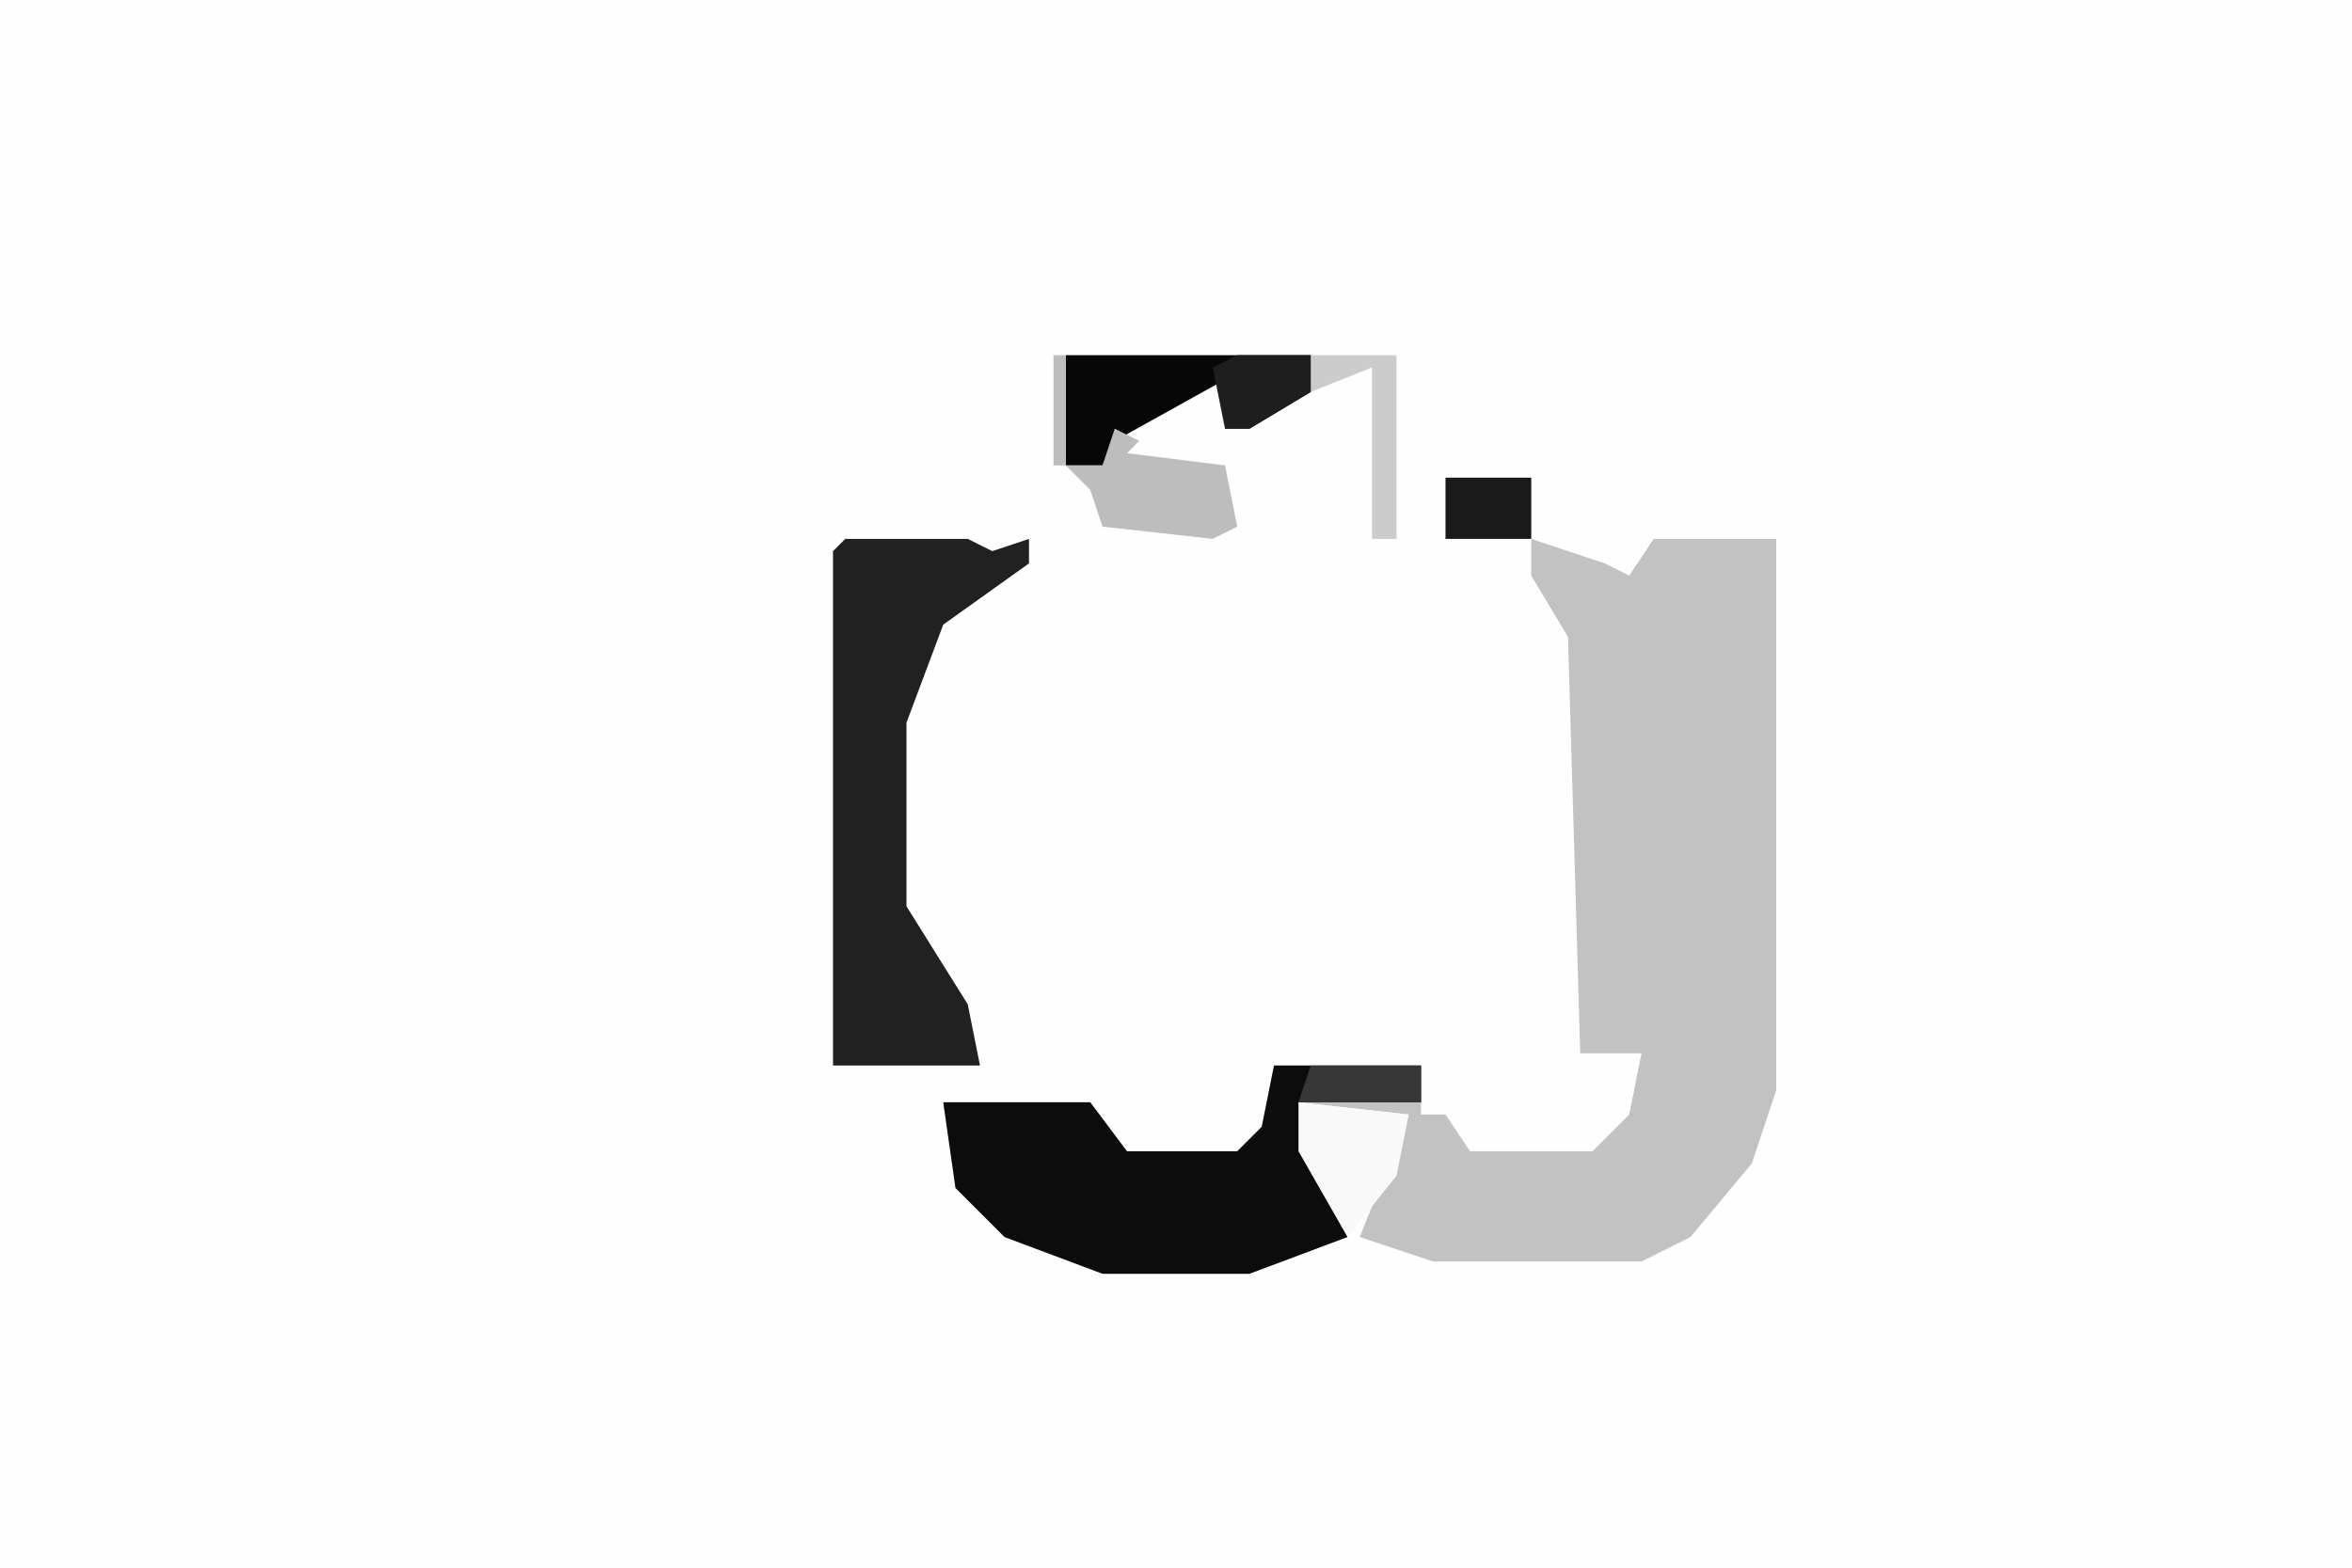 <svg xmlns="http://www.w3.org/2000/svg" display="block" viewBox="0 0 192 128"><path fill="#fefefe" d="M0 0h192v128H0Z"/><path fill="#c2c2c2" d="m125 44 6 2 2 1 2-3h10v45l-2 6-5 6-4 2h-17l-6-2 2-5 2-5-9-1 3 8 1 3-8 3H90l-8-3-4-4-1-7h12l3 4h9l2-2 1-5h12v4h2l2 3h10l3-3 1-5h-5l-1-34-3-5Z"/><path fill="#0c0c0c" d="M104 87h12v3h-10l3 8 1 3-8 3H90l-8-3-4-4-1-7h12l3 4h9l2-2Z"/><path fill="#212121" d="M69 44h10l2 1 3-1v2l-7 5-3 8v15l5 8 1 5H68V45Z"/><path fill="#070707" d="M87 29h20v3l-5 3h-2v-4l-9 5-1 2h-3Z"/><path fill="#bdbdbd" d="M86 29h1v9h-1Zm5 6 2 1-1 1 8 1 1 5-2 1-9-1-1-3-2-2h3Z"/><path fill="#f9f9f9" d="m106 90 9 1-1 5-4 5-4-7Z"/><path fill="#ccc" d="M107 29h7v15h-2V30l-5 2Z"/><path fill="#1a1a1a" d="M118 39h7v5h-7Z"/><path fill="#1e1e1e" d="M101 29h6v3l-5 3h-2l-1-5Z"/><path fill="#373737" d="M107 87h9v3h-10Z"/></svg>